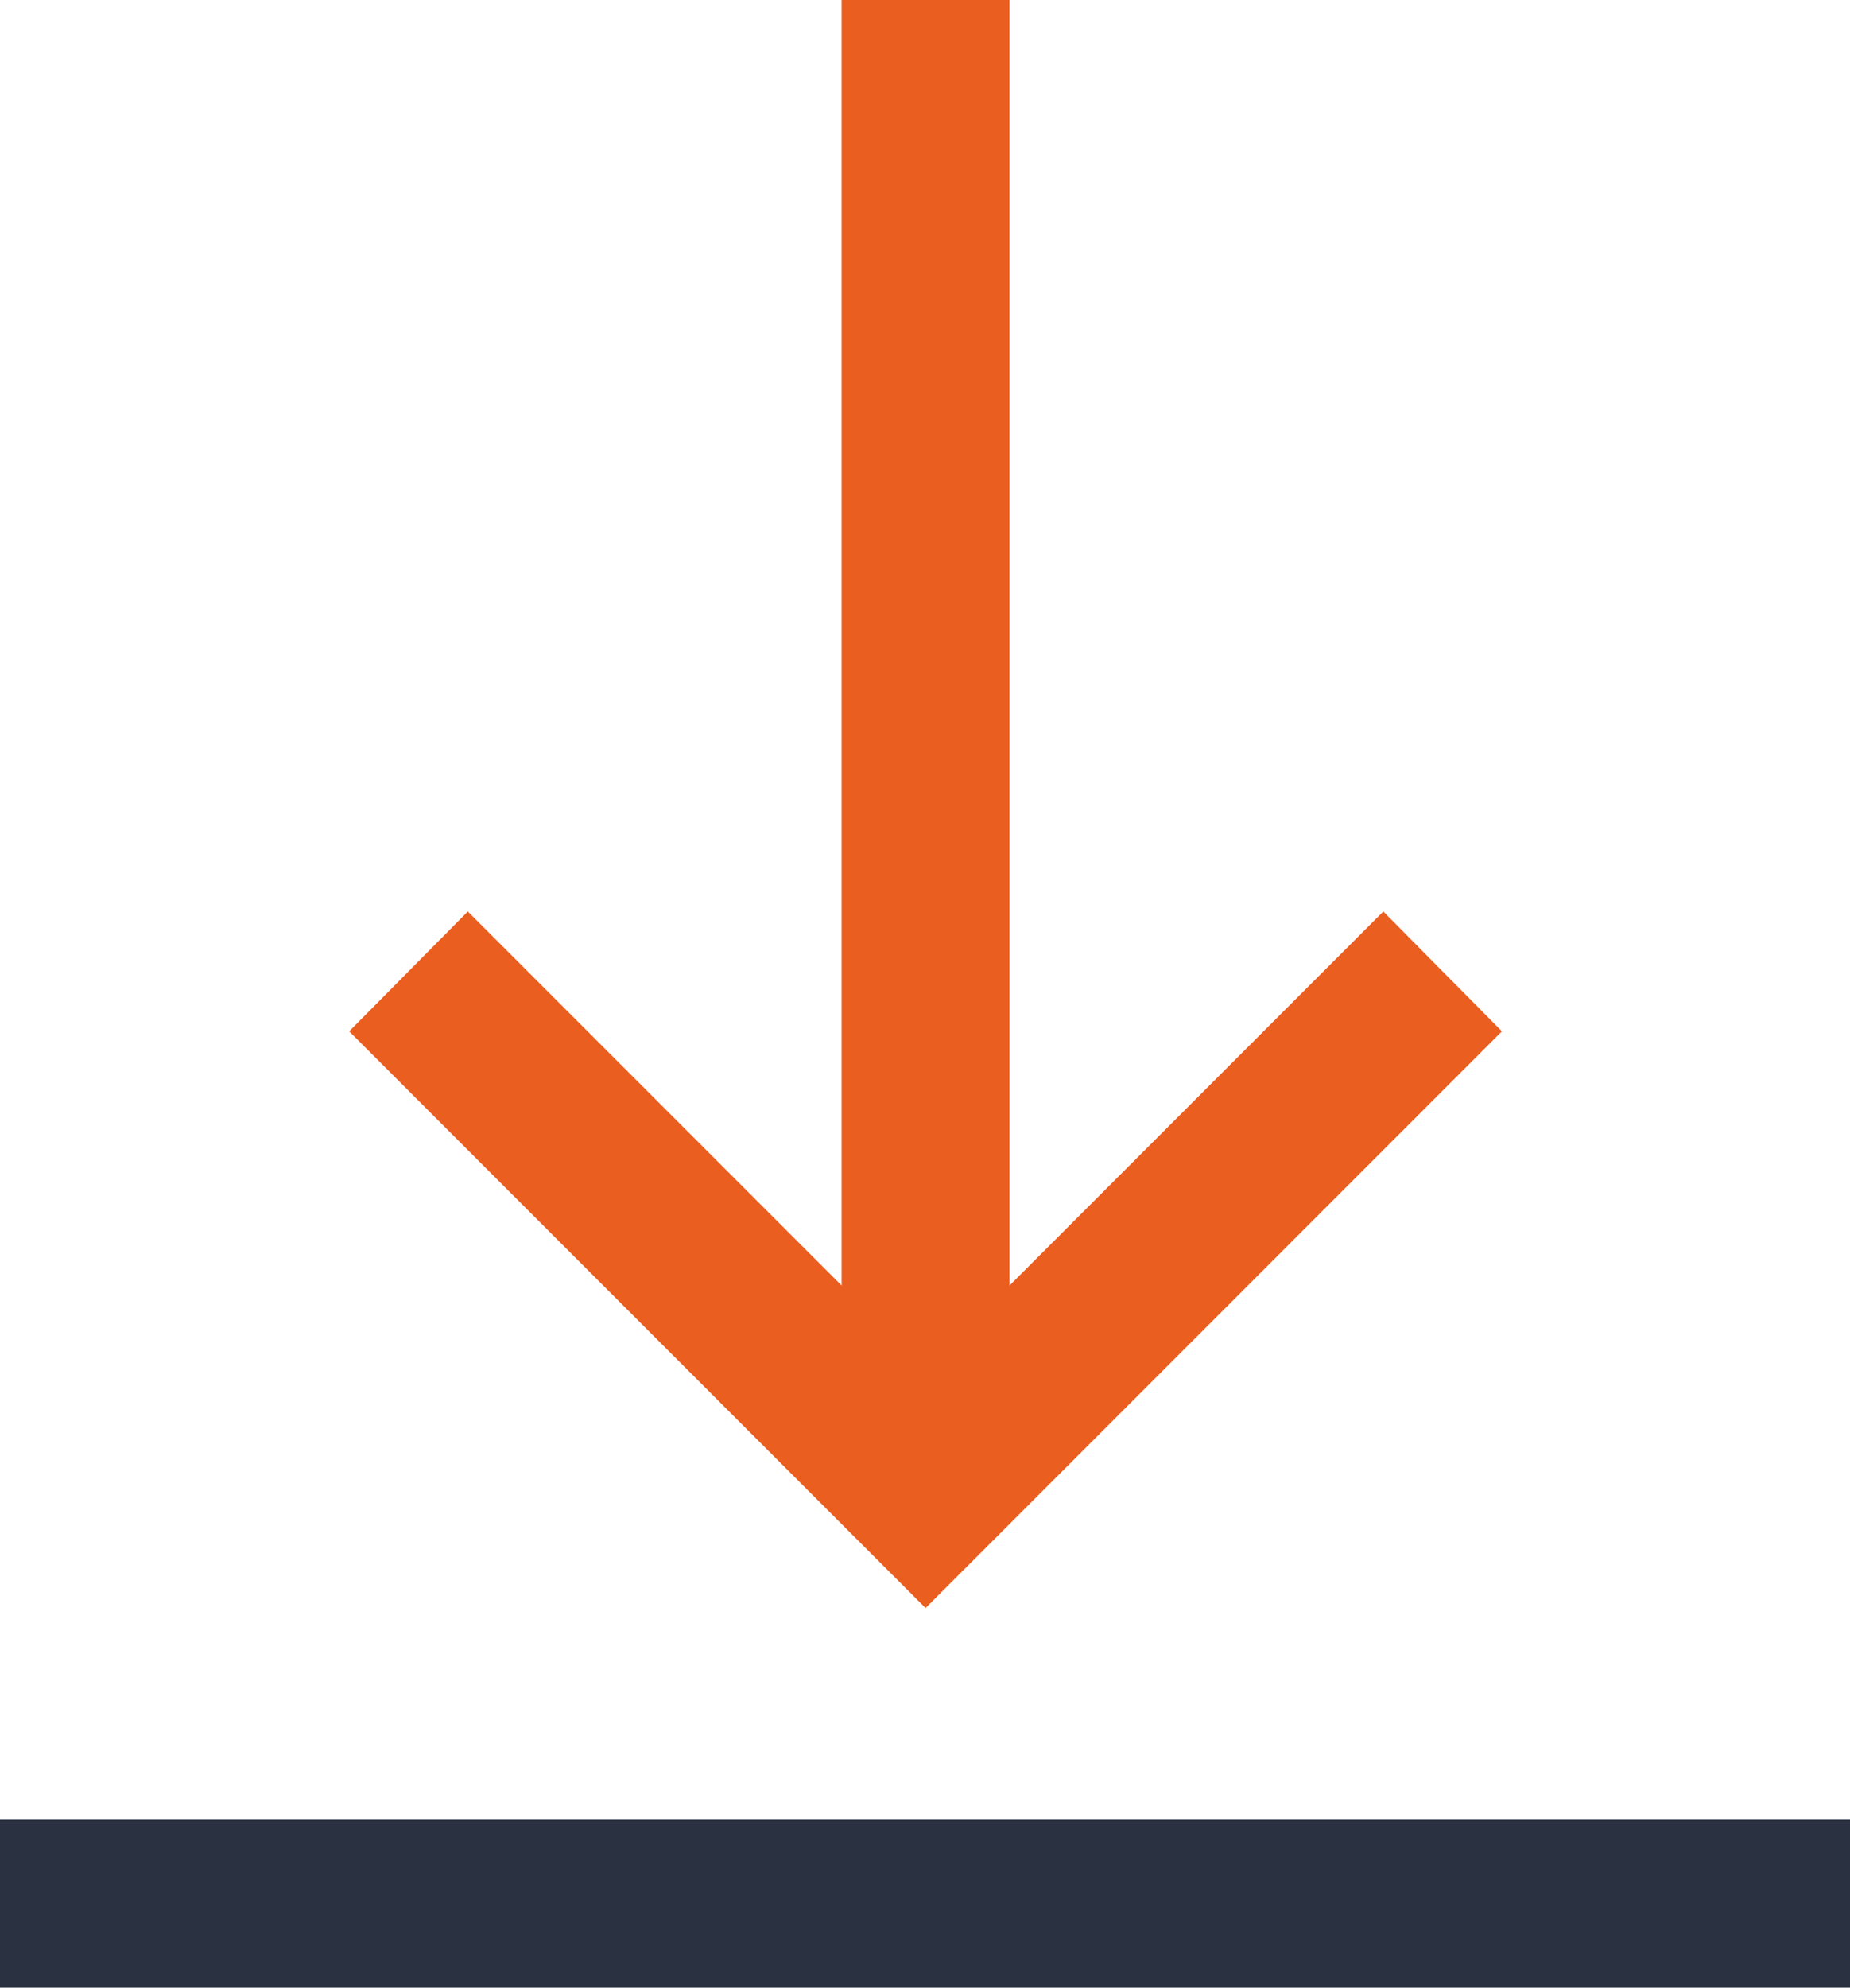 <svg id="Слой_3" data-name="Слой 3" xmlns="http://www.w3.org/2000/svg" viewBox="0 0 16.53 17.75"><defs><style>.cls-1{fill:#ea5e20;}.cls-2{fill:#2a3141;}</style></defs><title>Скачать</title><polygon class="cls-1" points="12.36 8.14 9.02 11.48 9.02 0 7.52 0 7.52 11.48 4.18 8.14 3.12 9.21 8.27 14.36 13.42 9.21 12.36 8.14"/><rect class="cls-2" y="16.25" width="16.53" height="1.5"/></svg>